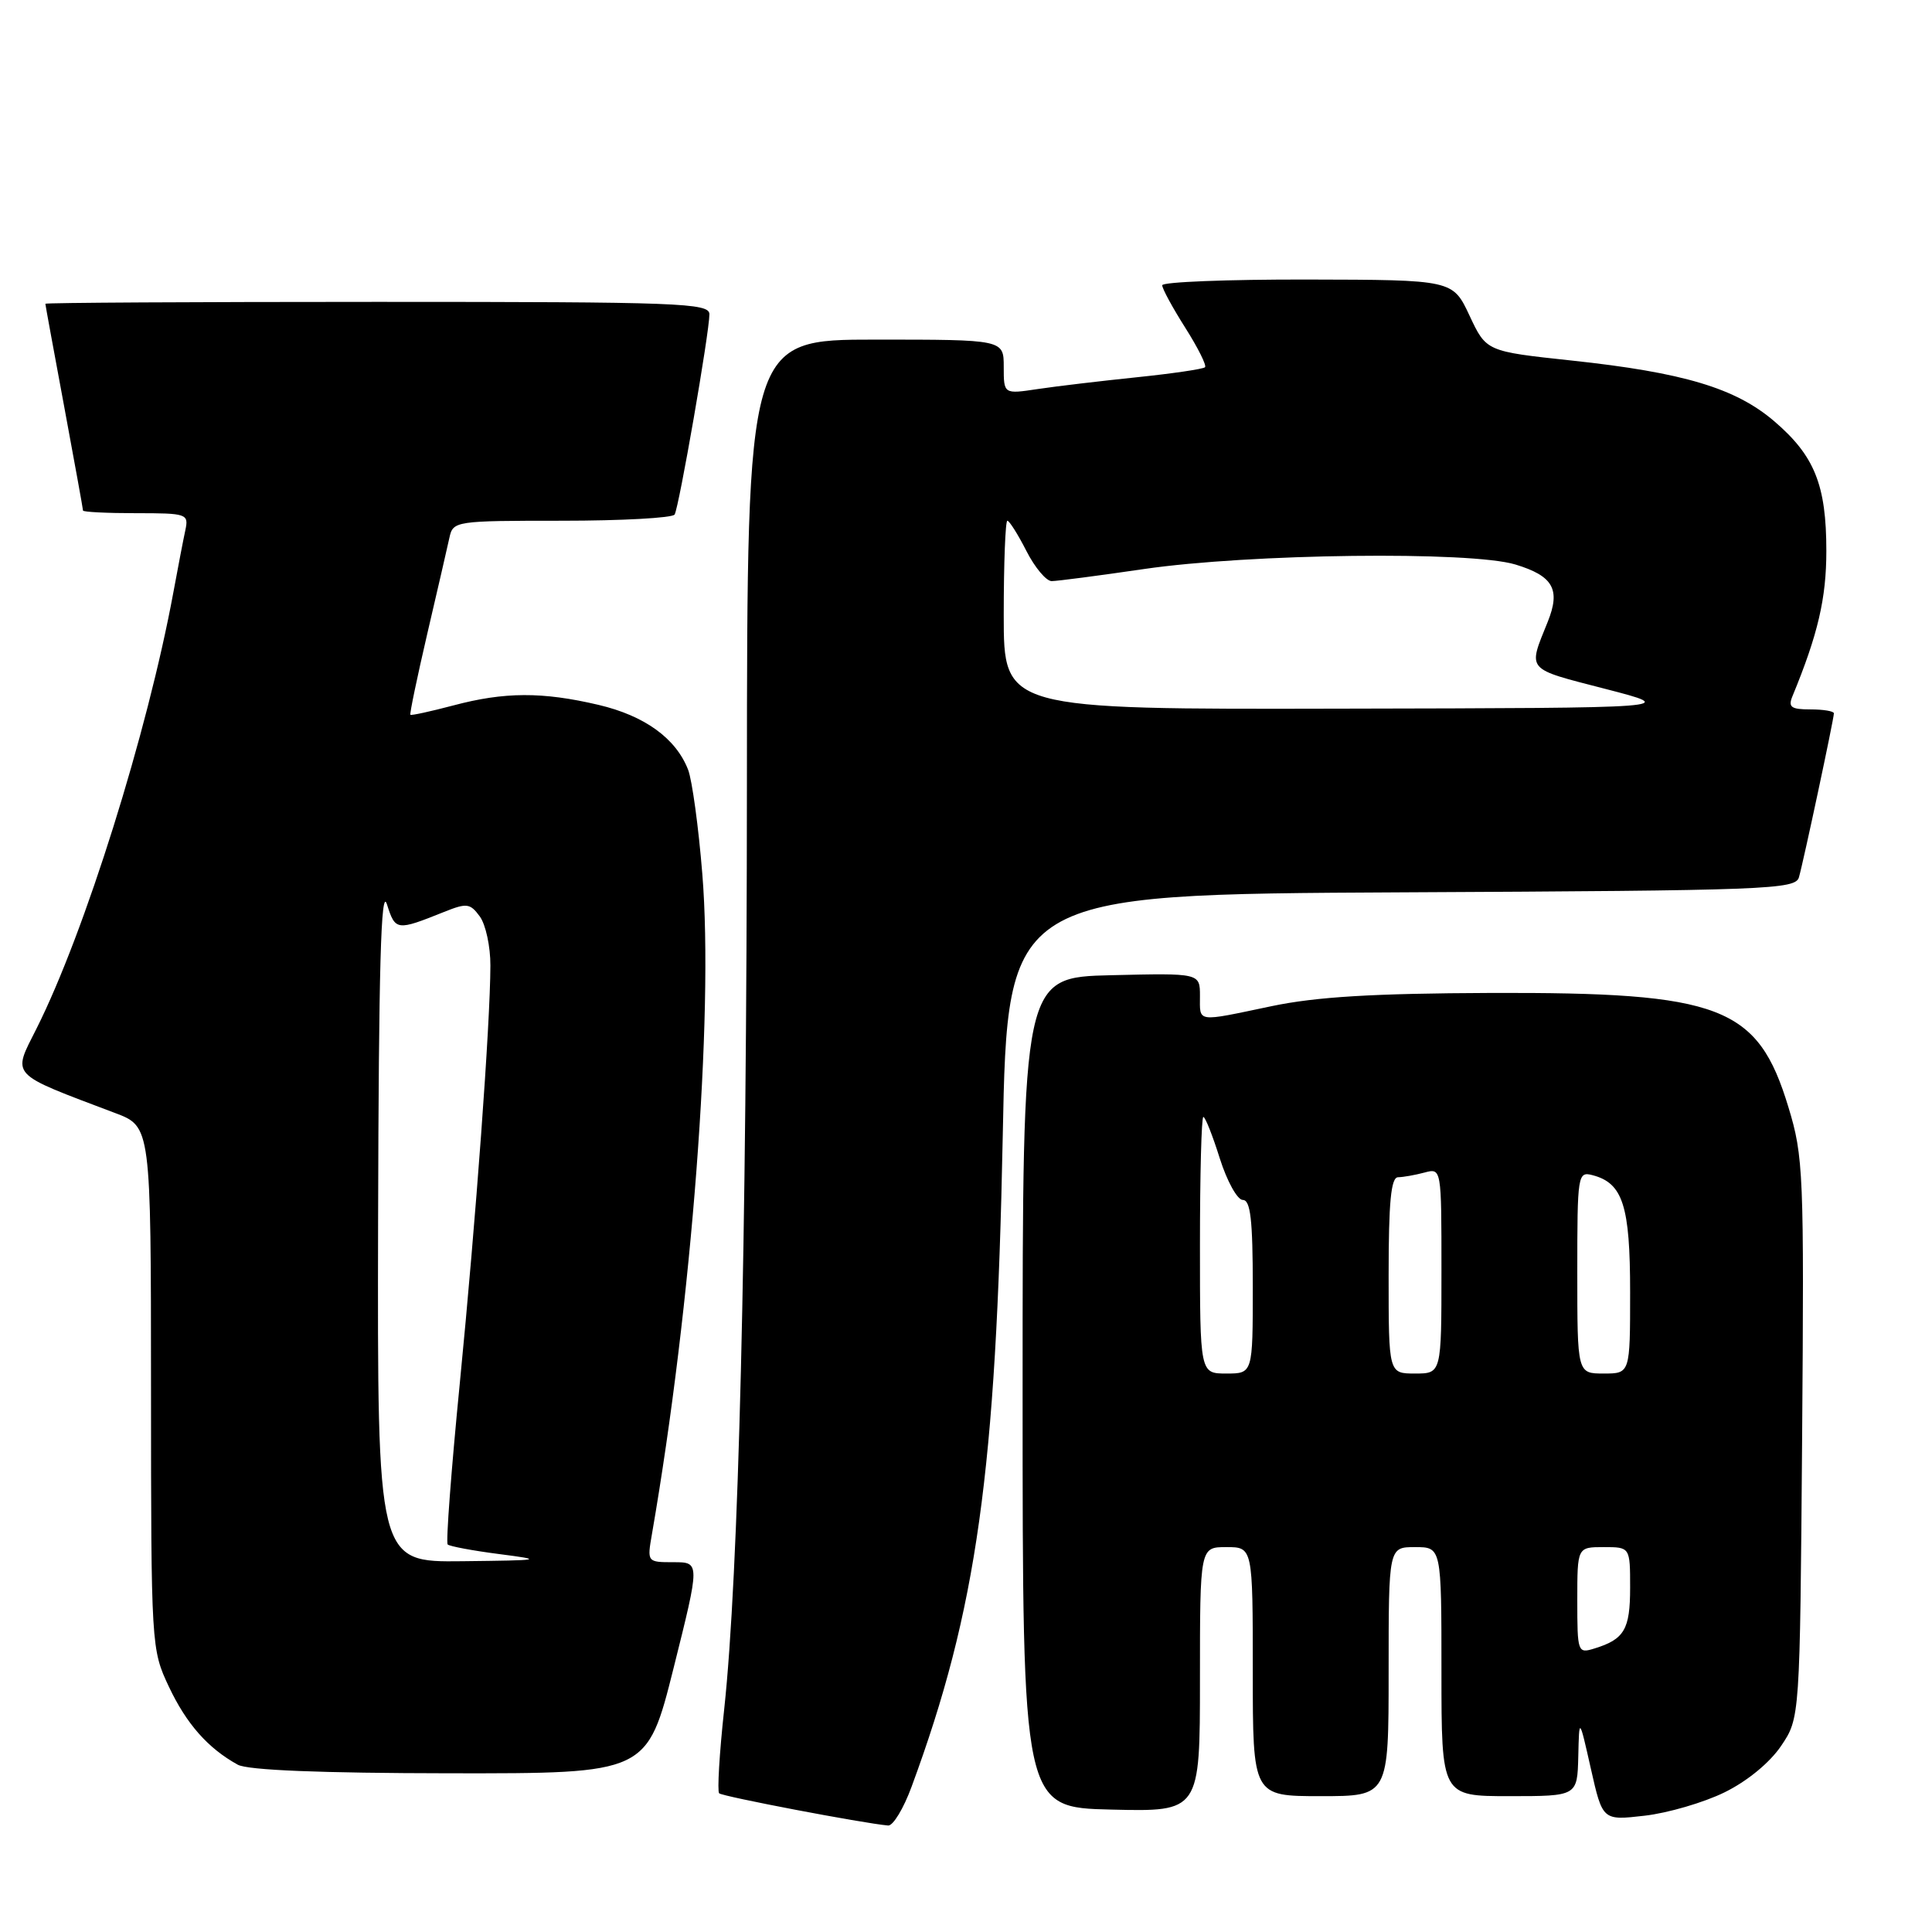 <?xml version="1.0" encoding="UTF-8" standalone="no"?>
<!DOCTYPE svg PUBLIC "-//W3C//DTD SVG 1.1//EN" "http://www.w3.org/Graphics/SVG/1.1/DTD/svg11.dtd" >
<svg xmlns="http://www.w3.org/2000/svg" xmlns:xlink="http://www.w3.org/1999/xlink" version="1.1" viewBox="0 0 256 256">
 <g >
 <path fill="currentColor"
d=" M 120.79 236.75 C 129.44 213.31 131.99 195.07 132.87 150.50 C 133.50 118.50 133.50 118.50 185.69 118.24 C 234.30 118.00 237.91 117.86 238.37 116.24 C 238.97 114.16 243.00 95.26 243.00 94.52 C 243.00 94.23 241.60 94.00 239.89 94.00 C 237.33 94.00 236.91 93.70 237.51 92.25 C 240.89 84.05 242.00 79.29 242.00 72.99 C 242.00 64.27 240.44 60.39 235.10 55.82 C 229.97 51.43 223.08 49.36 208.22 47.77 C 196.94 46.56 196.94 46.56 194.72 41.82 C 192.50 37.08 192.50 37.08 173.25 37.04 C 162.66 37.02 154.00 37.36 154.00 37.80 C 154.00 38.25 155.37 40.77 157.05 43.42 C 158.73 46.07 159.91 48.43 159.67 48.66 C 159.43 48.90 155.36 49.50 150.62 49.99 C 145.89 50.48 139.98 51.18 137.51 51.55 C 133.00 52.23 133.00 52.23 133.00 48.61 C 133.00 45.00 133.00 45.00 116.00 45.00 C 99.00 45.00 99.00 45.00 98.97 103.75 C 98.94 165.46 97.88 208.61 95.96 226.48 C 95.32 232.34 95.03 237.36 95.29 237.62 C 95.70 238.04 114.32 241.59 117.68 241.89 C 118.33 241.95 119.73 239.64 120.79 236.75 Z  M 228.50 237.50 C 231.49 236.04 234.50 233.57 236.00 231.35 C 238.50 227.65 238.50 227.65 238.79 190.62 C 239.06 155.43 238.97 153.25 236.97 146.69 C 232.91 133.31 228.08 131.47 197.50 131.57 C 181.94 131.63 174.43 132.08 168.50 133.32 C 158.39 135.44 159.00 135.53 159.00 131.97 C 159.00 128.94 159.00 128.94 147.25 129.22 C 135.50 129.50 135.50 129.50 135.50 184.50 C 135.50 239.50 135.50 239.50 147.25 239.78 C 159.00 240.06 159.00 240.06 159.00 222.53 C 159.00 205.00 159.00 205.00 162.50 205.00 C 166.00 205.00 166.00 205.00 166.00 221.50 C 166.00 238.00 166.00 238.00 175.00 238.00 C 184.00 238.00 184.00 238.00 184.00 221.50 C 184.00 205.00 184.00 205.00 187.50 205.00 C 191.00 205.00 191.00 205.00 191.00 221.50 C 191.00 238.00 191.00 238.00 200.00 238.00 C 209.00 238.00 209.00 238.00 209.13 232.75 C 209.25 227.50 209.25 227.50 210.80 234.37 C 212.35 241.23 212.35 241.23 217.92 240.59 C 220.99 240.24 225.75 238.85 228.50 237.50 Z  M 89.26 221.00 C 92.76 207.00 92.76 207.00 89.25 207.00 C 85.74 207.00 85.74 206.99 86.39 203.25 C 91.67 172.77 94.59 134.49 93.06 115.80 C 92.56 109.58 91.71 103.38 91.18 102.00 C 89.57 97.84 85.43 94.84 79.31 93.40 C 71.86 91.65 66.84 91.67 60.05 93.48 C 57.05 94.27 54.50 94.83 54.38 94.71 C 54.26 94.59 55.27 89.77 56.61 84.00 C 57.96 78.22 59.28 72.49 59.55 71.25 C 60.03 69.04 60.32 69.00 74.46 69.00 C 82.39 69.00 89.11 68.63 89.39 68.18 C 89.97 67.24 94.00 44.06 94.00 41.64 C 94.00 40.15 90.10 40.00 50.00 40.00 C 25.80 40.00 6.00 40.11 6.01 40.25 C 6.01 40.39 7.14 46.53 8.51 53.90 C 9.88 61.28 11.00 67.46 11.00 67.65 C 11.00 67.84 14.16 68.00 18.02 68.00 C 24.77 68.00 25.02 68.08 24.56 70.25 C 24.29 71.49 23.58 75.20 22.97 78.50 C 19.54 97.07 11.22 123.59 4.85 136.27 C 1.62 142.69 1.09 142.12 15.25 147.48 C 20.00 149.27 20.00 149.27 20.01 183.89 C 20.02 218.16 20.04 218.55 22.38 223.50 C 24.70 228.42 27.55 231.65 31.50 233.83 C 32.81 234.56 42.46 234.95 59.63 234.97 C 85.75 235.00 85.75 235.00 89.26 221.00 Z  M 133.00 81.50 C 133.00 74.62 133.22 69.00 133.48 69.00 C 133.74 69.00 134.88 70.80 136.00 73.00 C 137.12 75.20 138.63 77.00 139.35 77.00 C 140.06 77.00 145.57 76.28 151.58 75.40 C 165.55 73.36 194.86 73.00 200.80 74.80 C 205.81 76.32 206.81 78.10 205.08 82.40 C 202.44 88.95 202.08 88.53 212.67 91.27 C 222.50 93.81 222.50 93.81 177.75 93.90 C 133.00 94.00 133.00 94.00 133.00 81.50 Z  M 209.00 212.07 C 209.00 205.00 209.00 205.00 212.50 205.00 C 216.00 205.00 216.00 205.00 216.00 210.38 C 216.00 215.92 215.23 217.22 211.25 218.44 C 209.06 219.12 209.00 218.93 209.00 212.07 Z  M 159.00 165.00 C 159.00 155.65 159.20 148.00 159.45 148.00 C 159.70 148.00 160.68 150.47 161.63 153.50 C 162.59 156.53 163.96 159.00 164.68 159.00 C 165.70 159.00 166.00 161.65 166.00 170.50 C 166.00 182.00 166.00 182.00 162.50 182.00 C 159.00 182.00 159.00 182.00 159.00 165.00 Z  M 184.00 169.00 C 184.00 159.27 184.31 156.00 185.25 155.99 C 185.94 155.98 187.51 155.70 188.75 155.37 C 191.00 154.77 191.00 154.77 191.00 168.38 C 191.00 182.00 191.00 182.00 187.50 182.00 C 184.00 182.00 184.00 182.00 184.00 169.00 Z  M 209.00 168.59 C 209.00 155.61 209.06 155.20 211.03 155.72 C 215.04 156.77 216.00 159.77 216.00 171.22 C 216.00 182.00 216.00 182.00 212.50 182.00 C 209.00 182.00 209.00 182.00 209.00 168.59 Z  M 50.10 161.75 C 50.18 128.24 50.48 117.36 51.27 119.82 C 52.39 123.34 52.54 123.36 58.83 120.84 C 61.85 119.63 62.29 119.68 63.58 121.44 C 64.36 122.51 64.99 125.43 64.98 127.94 C 64.96 135.72 63.06 161.55 60.92 183.35 C 59.79 194.82 59.07 204.40 59.32 204.65 C 59.56 204.89 62.63 205.47 66.13 205.92 C 72.17 206.70 71.92 206.75 61.25 206.87 C 50.00 207.00 50.00 207.00 50.10 161.75 Z "/>
</g>
</svg>